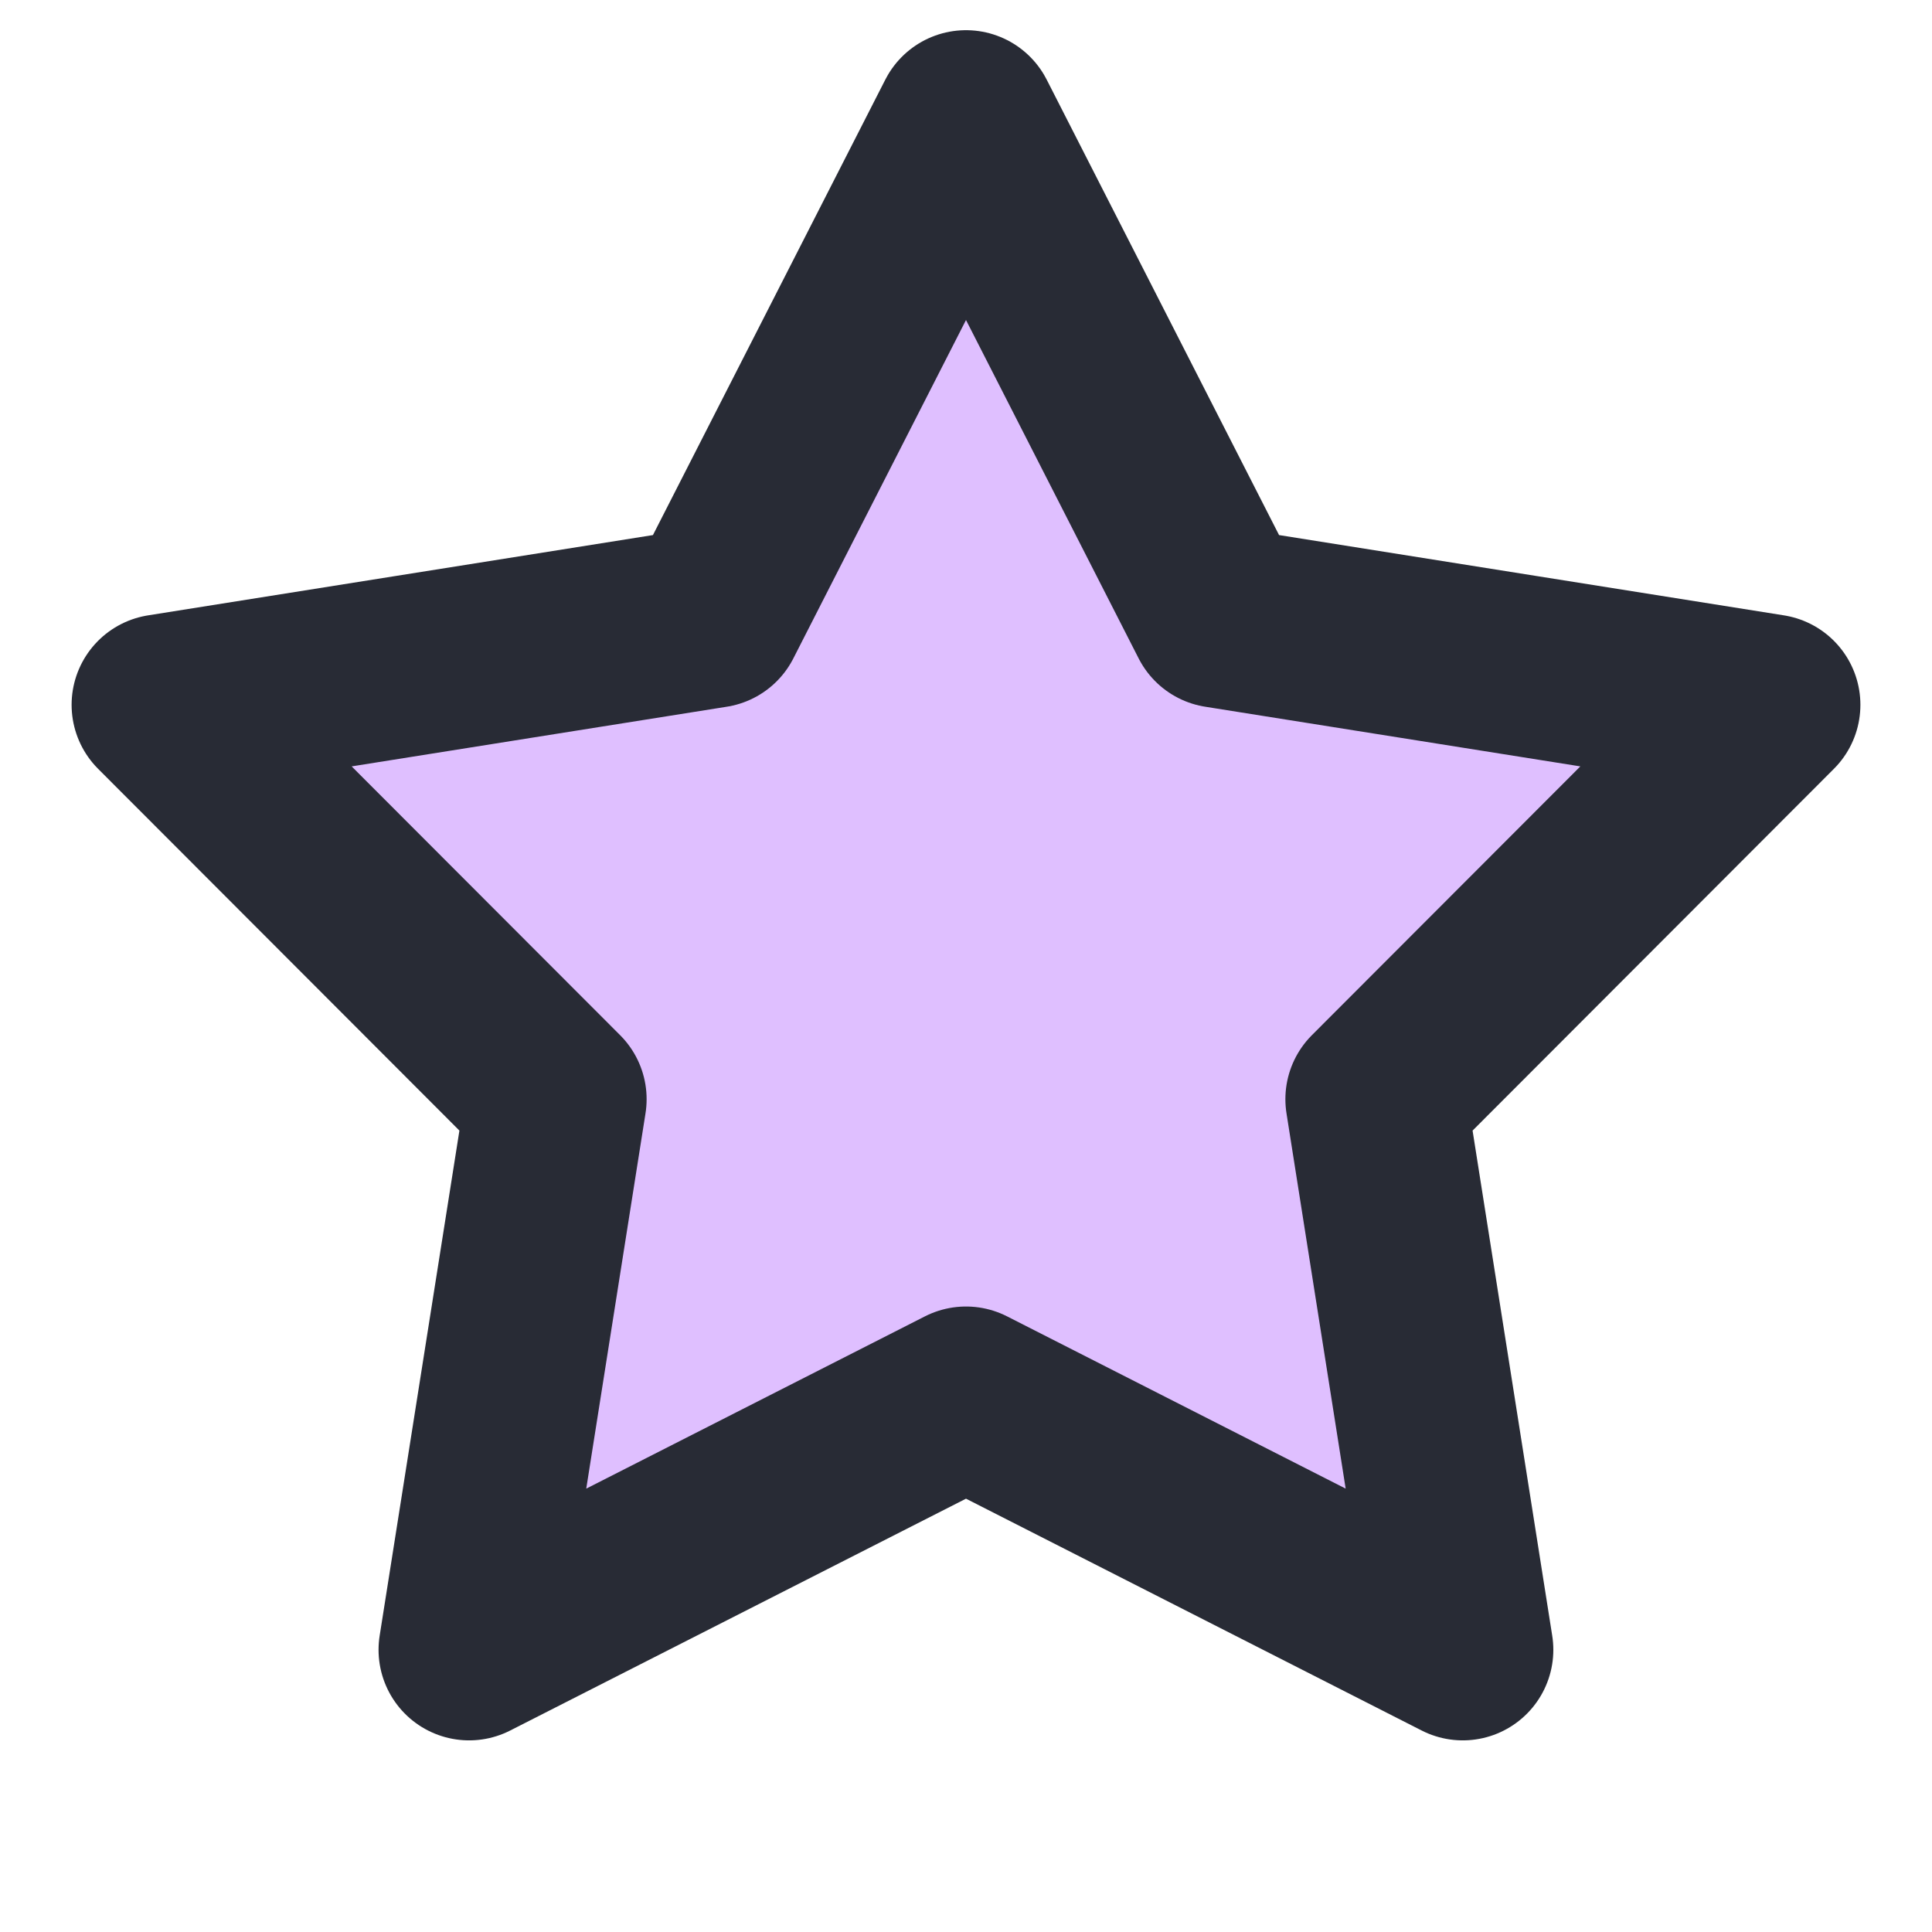 <svg width="16" height="16" viewBox="0 0 16 16" fill="none" xmlns="http://www.w3.org/2000/svg">
<path d="M8 1L10.098 5.112L14.657 5.837L11.395 9.103L12.114 13.663L8 11.57L3.885 13.663L4.605 9.103L1.343 5.837L5.902 5.112L8 1Z" fill="#DFBFFF" stroke="#282B35" stroke-width="1.5" stroke-linejoin="round"/>
</svg>
